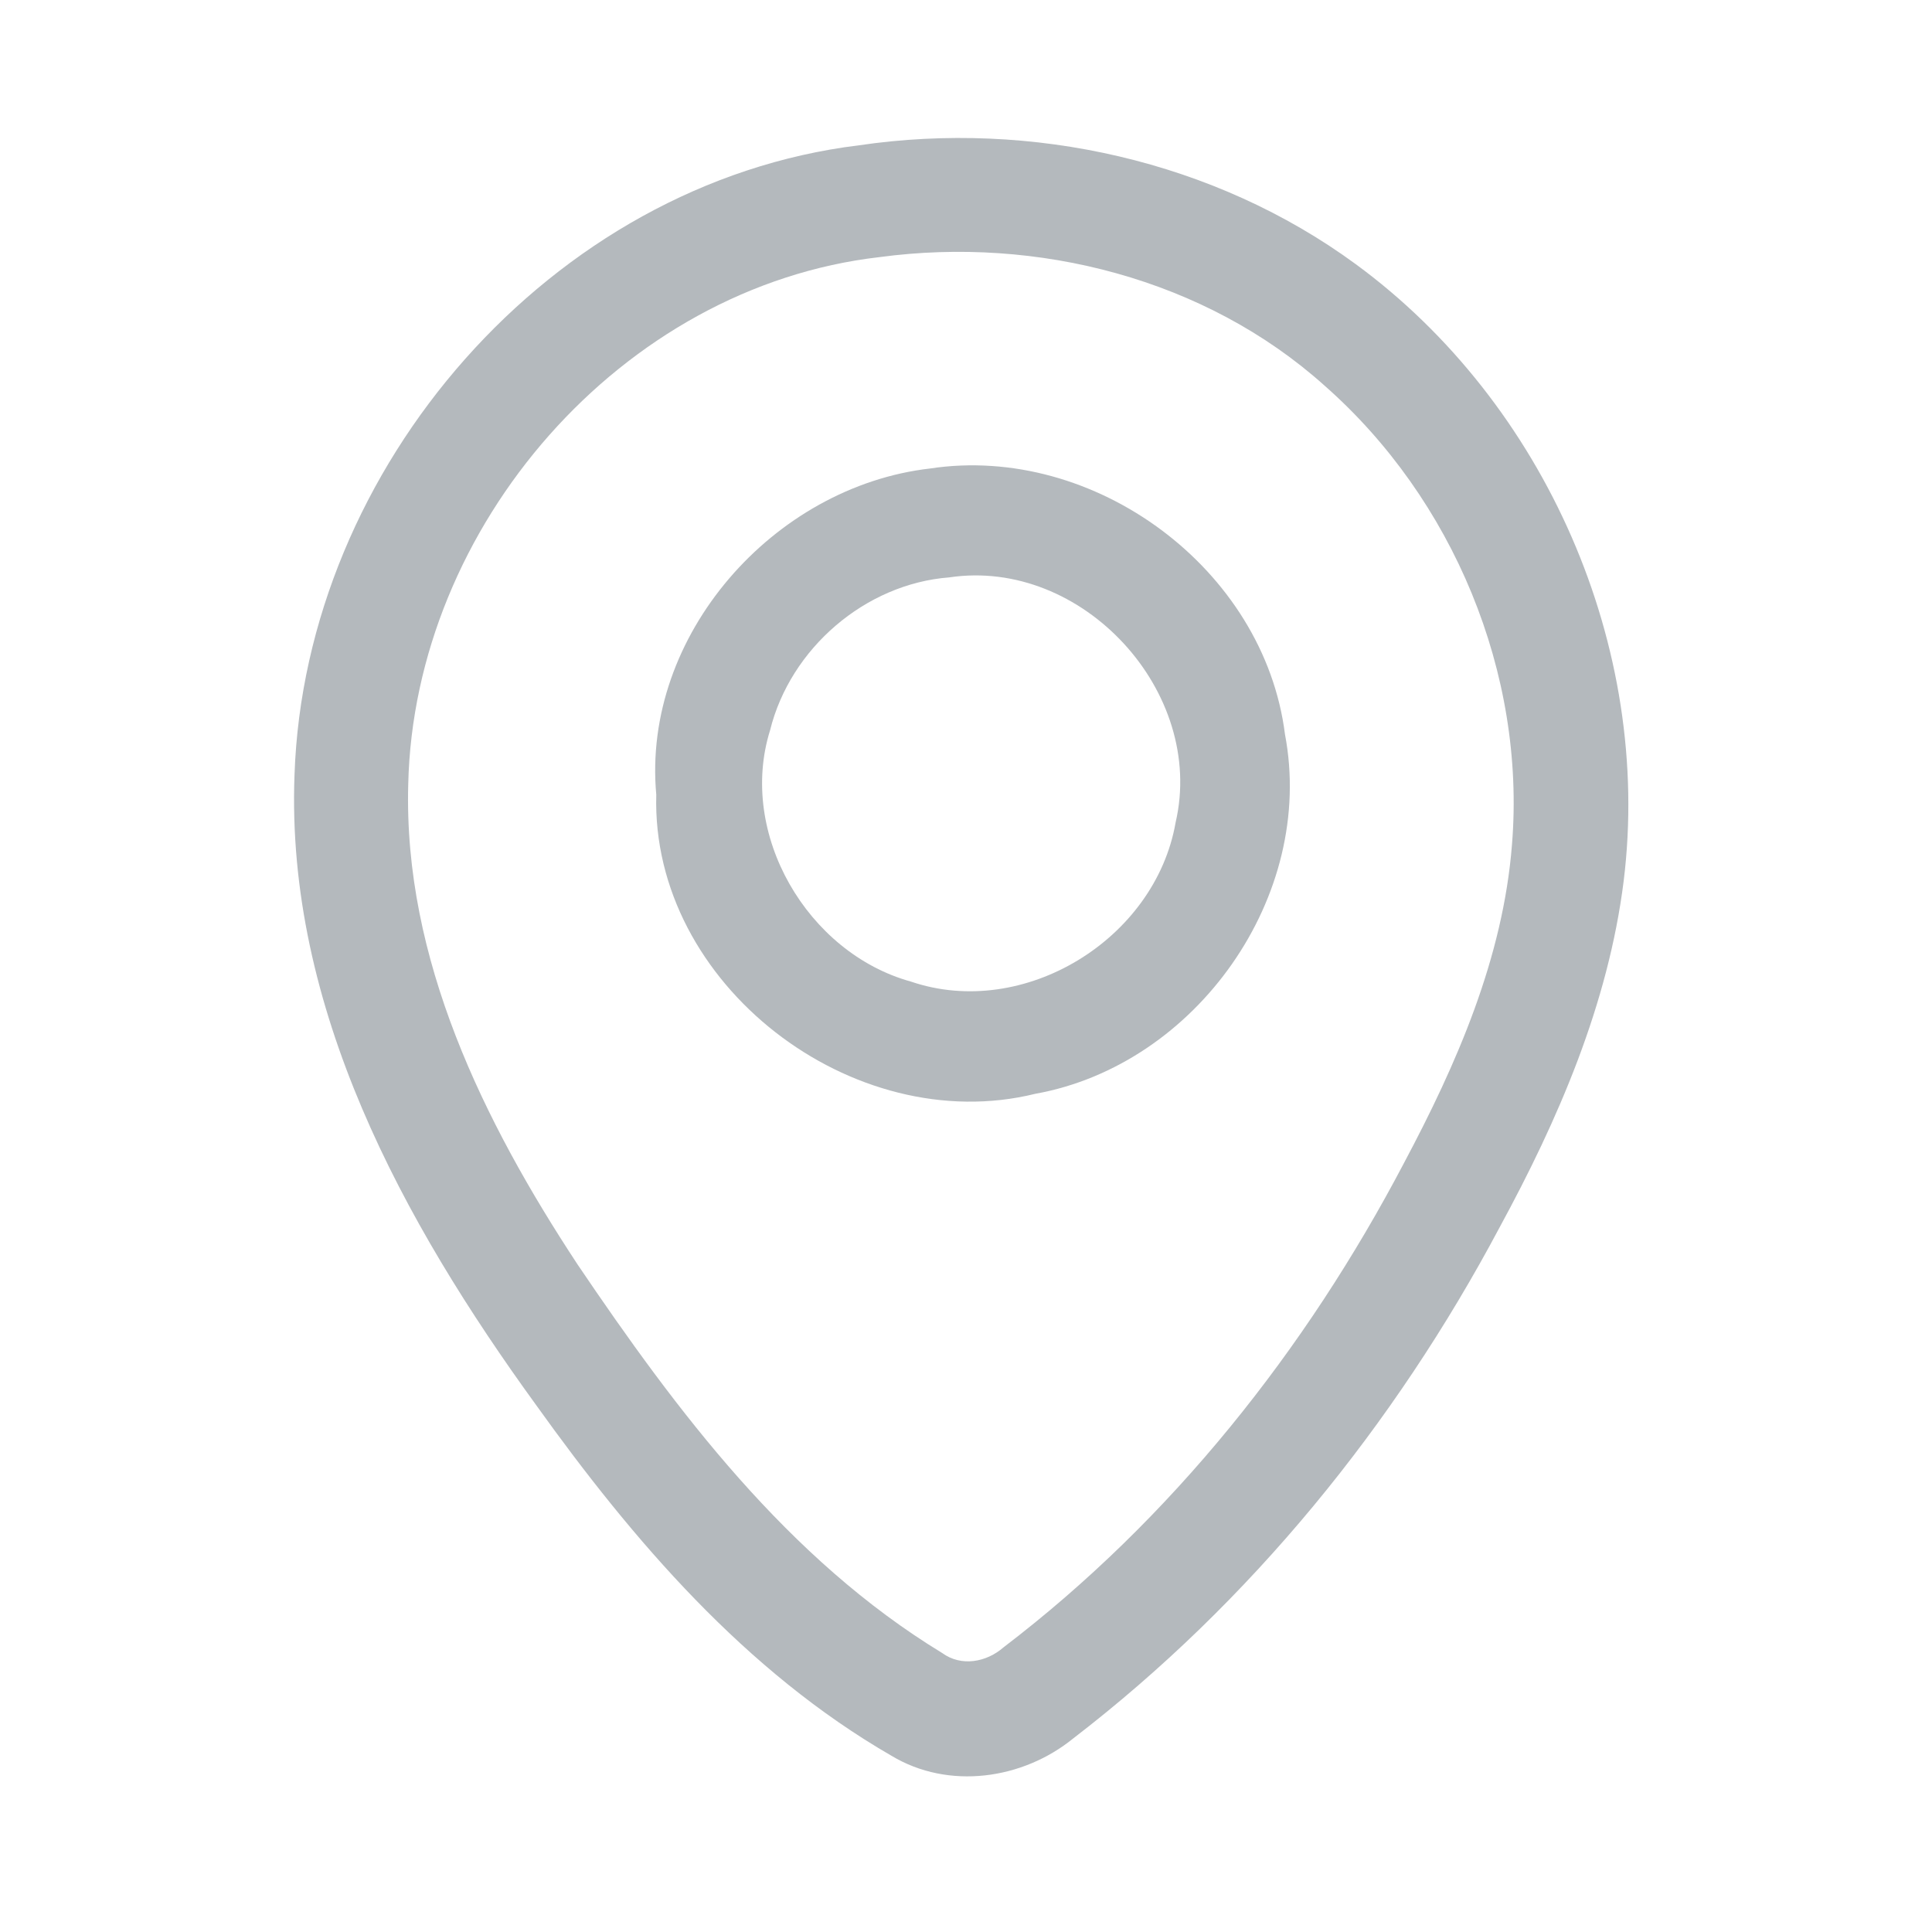 <?xml version="1.0" encoding="UTF-8" ?>
<!DOCTYPE svg PUBLIC "-//W3C//DTD SVG 1.1//EN" "http://www.w3.org/Graphics/SVG/1.1/DTD/svg11.dtd">
<svg width="192pt" height="192pt" viewBox="0 0 192 192" version="1.1" xmlns="http://www.w3.org/2000/svg">
<g id="#b4b9bdff">
<path fill="#b4b9bd" opacity="1.00" d=" M 85.36 14.44 C 102.51 11.92 120.69 15.96 134.73 26.25 C 153.57 40.06 164.23 64.32 161.36 87.54 C 159.83 99.78 154.86 111.26 149.01 122.01 C 138.59 141.60 124.28 159.22 106.66 172.76 C 101.63 176.85 94.27 177.90 88.60 174.49 C 74.08 166.11 62.92 153.10 53.27 139.62 C 40.06 121.41 28.38 100.14 29.27 76.96 C 30.32 46.46 54.75 18.19 85.36 14.44 M 87.42 25.55 C 61.73 28.50 41.15 52.34 40.57 77.94 C 40.09 95.29 48.06 111.47 57.37 125.62 C 67.27 140.27 78.30 154.94 93.64 164.28 C 95.54 165.66 98.04 165.19 99.73 163.71 C 116.43 150.98 129.77 134.15 139.51 115.61 C 144.76 105.75 149.38 95.20 150.26 83.92 C 151.64 66.92 144.41 49.57 131.64 38.33 C 119.78 27.68 103.06 23.45 87.42 25.55 Z" />
<path fill="#b4b9bd" opacity="1.00" d=" M 92.42 46.56 C 108.76 44.08 125.63 56.52 127.70 72.98 C 130.76 89.04 118.90 105.82 102.89 108.70 C 84.78 113.17 64.68 97.83 65.22 78.98 C 63.77 63.15 76.88 48.35 92.42 46.56 M 94.34 57.38 C 85.98 58.02 78.54 64.45 76.53 72.57 C 73.31 82.87 80.24 94.71 90.53 97.55 C 101.75 101.37 114.81 93.34 116.83 81.74 C 119.85 68.76 107.56 55.40 94.34 57.38 Z" />
</g>
</svg>
